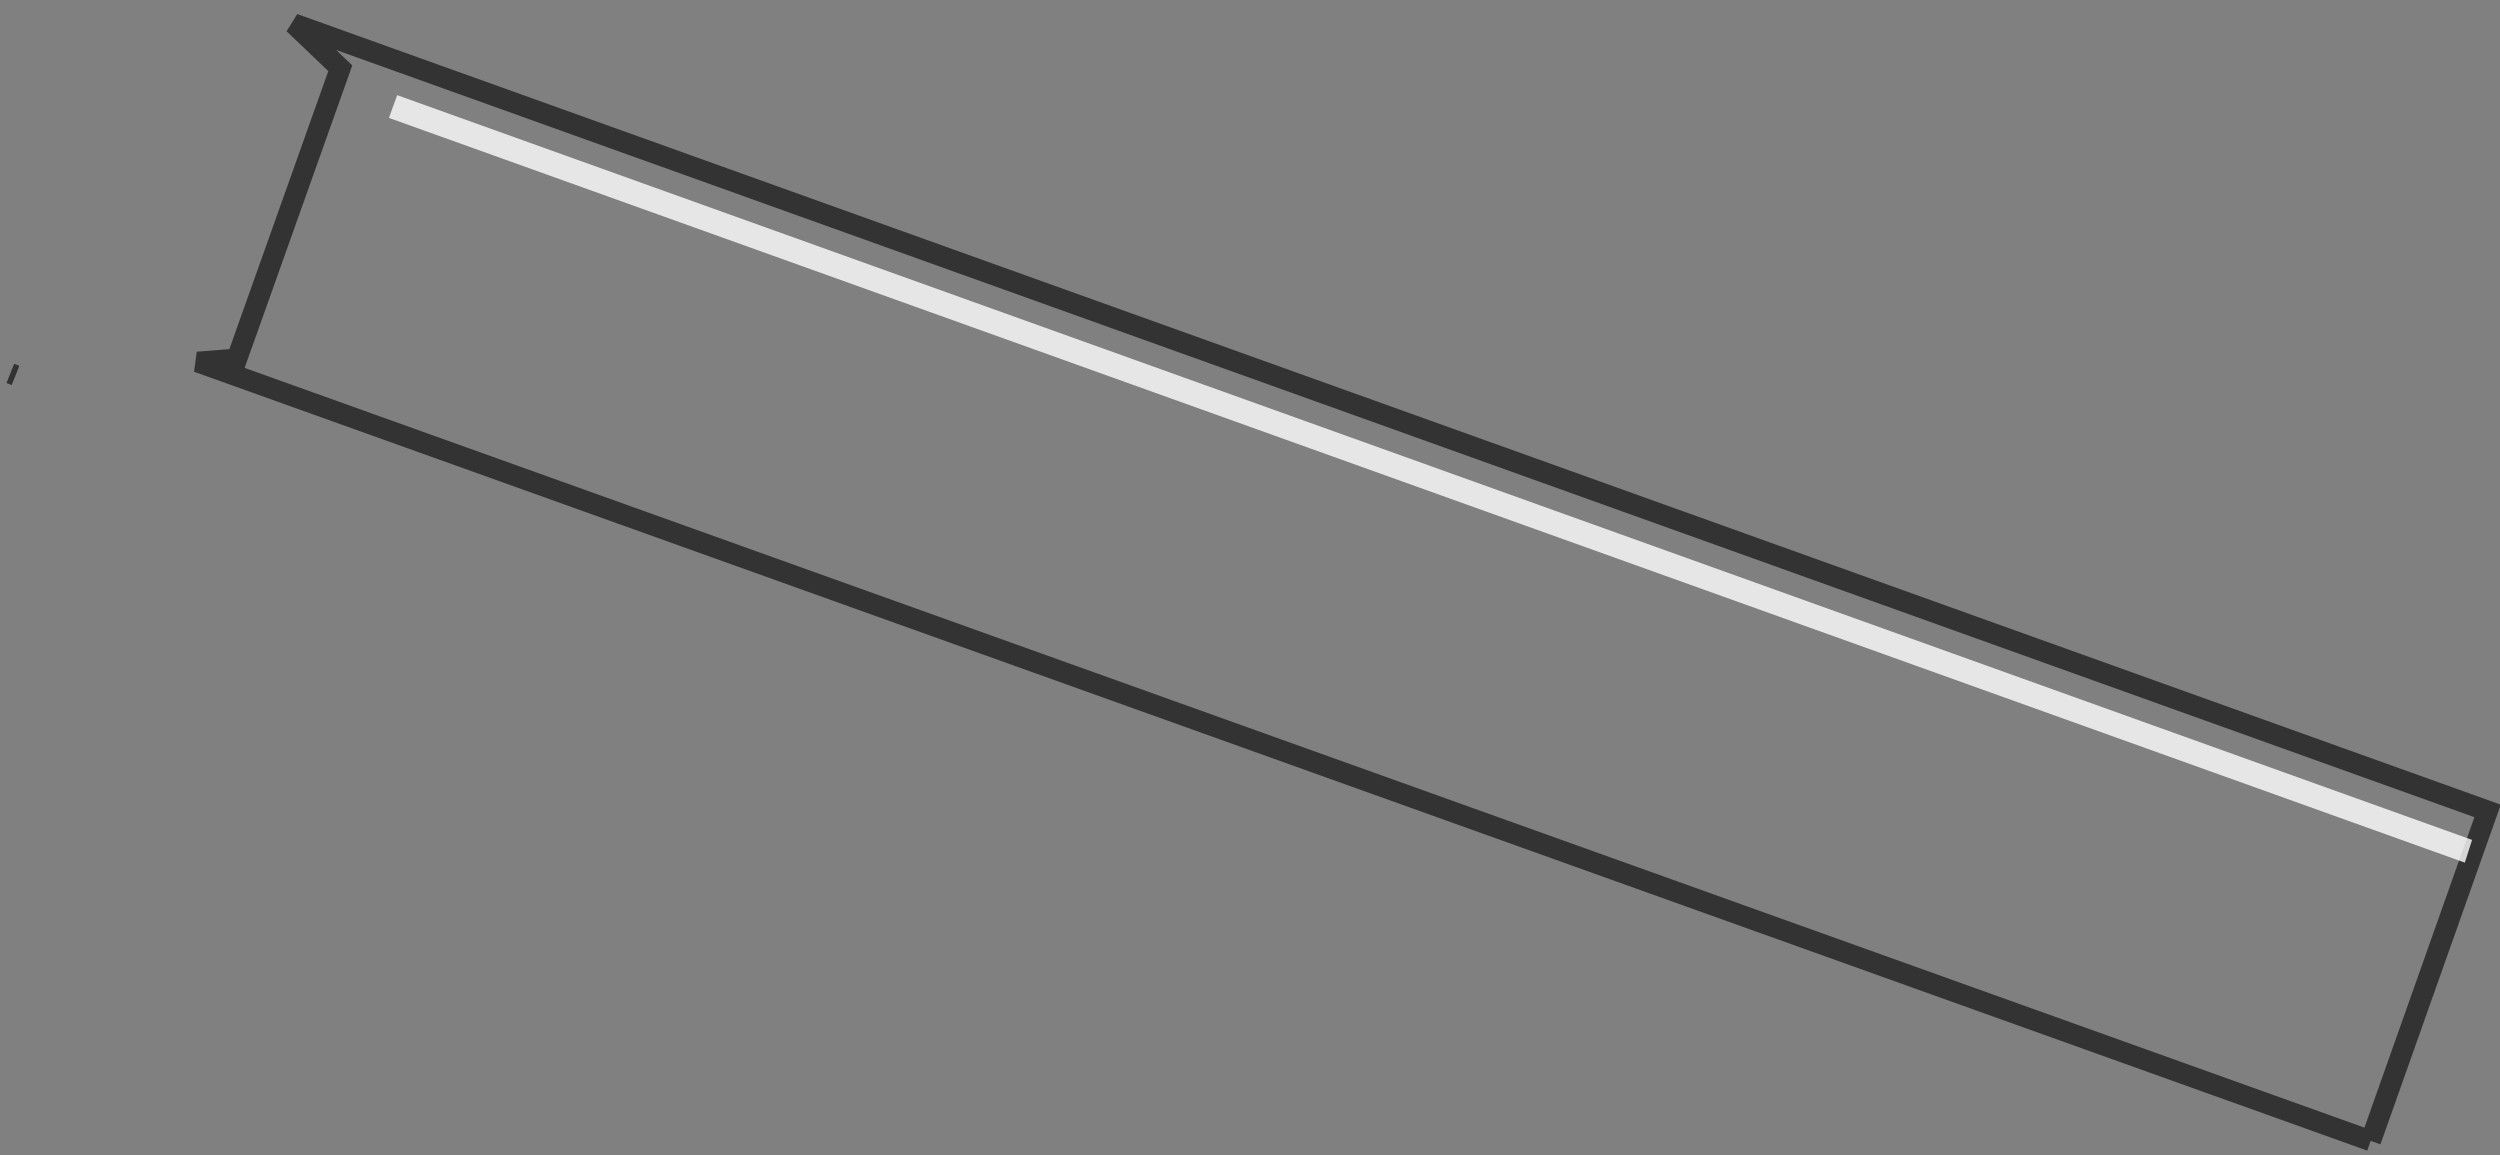 <?xml version="1.0" encoding="UTF-8" standalone="no"?>
<svg xmlns:xlink="http://www.w3.org/1999/xlink" height="55.85px" width="120.85px" xmlns="http://www.w3.org/2000/svg">
  <rect width="100%" height="100%" fill="#808080" stroke="none"/>
  <g transform="matrix(1.0, 0.0, 0.0, 1.0, 94.3, 131.1)">
    <path d="M20.3 -75.95 L-84.75 -113.6 -82.85 -113.75 -77.85 -127.8 -80.1 -129.95 25.95 -91.9 20.3 -75.95" fill="#ffffff" fill-opacity="0.0" fill-rule="evenodd" stroke="none"/>
    <path d="M20.3 -75.95 L-84.75 -113.6 -82.85 -113.75 -77.85 -127.8 -80.1 -129.95 25.95 -91.9 20.3 -75.95 M-93.55 -112.95 L-93.8 -113.05" fill="none" stroke="#000000" stroke-linecap="butt" stroke-linejoin="miter-clip" stroke-miterlimit="4.0" stroke-opacity="0.6" stroke-width="1.0"/>
    <path d="M24.85 -89.4 L-75.5 -125.4 -75.1 -126.5 25.2 -90.5 24.85 -89.4" fill="#ffffff" fill-opacity="0.8" fill-rule="evenodd" stroke="none"/>
  </g>
</svg>
